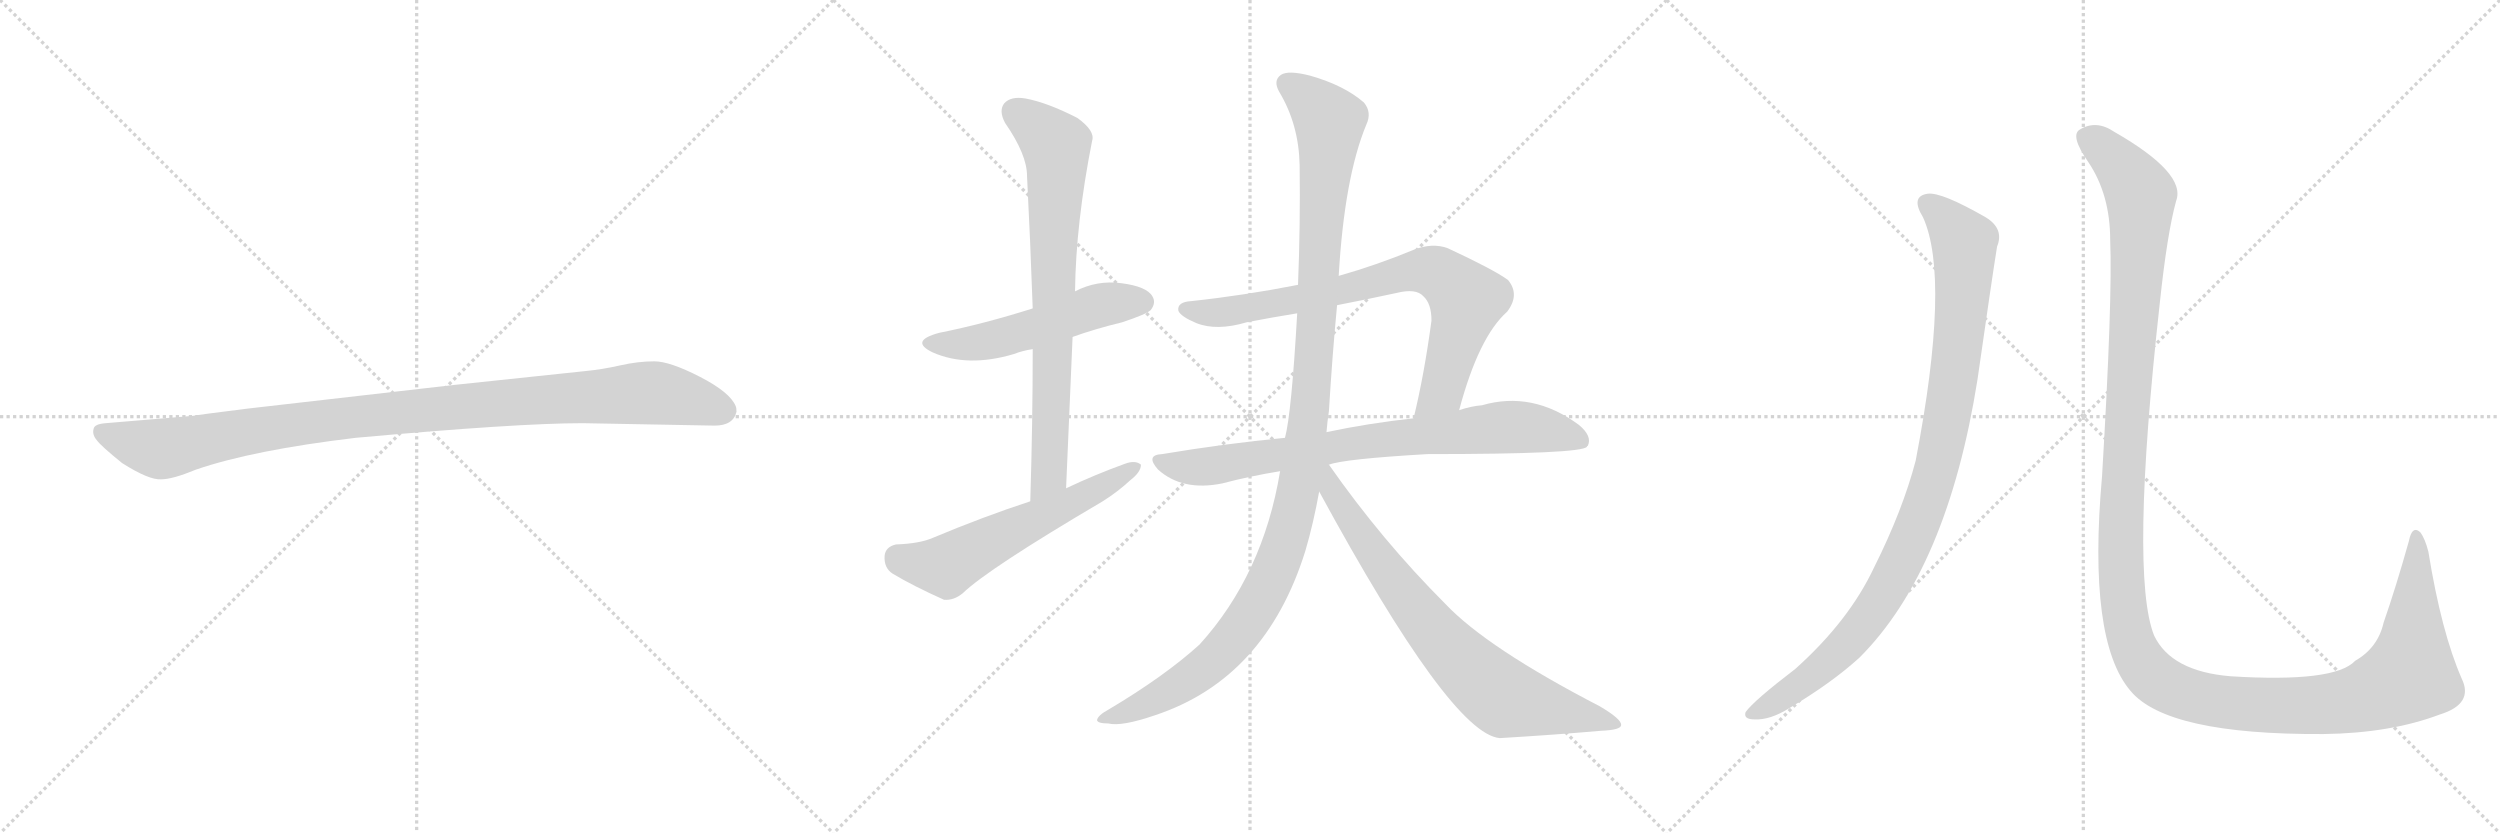 <svg version="1.1" viewBox="0 0 3072 1024" xmlns="http://www.w3.org/2000/svg">
  <g stroke="lightgray" stroke-dasharray="1,1" stroke-width="1" transform="scale(4, 4)">
    <line x1="0" y1="0" x2="256" y2="256"></line>
    <line x1="256" y1="0" x2="0" y2="256"></line>
    <line x1="128" y1="0" x2="128" y2="256"></line>
    <line x1="0" y1="128" x2="256" y2="128"></line>
    <line x1="256" y1="0" x2="512" y2="256"></line>
    <line x1="512" y1="0" x2="256" y2="256"></line>
    <line x1="384" y1="0" x2="384" y2="256"></line>
    <line x1="256" y1="128" x2="512" y2="128"></line>
    <line x1="512" y1="0" x2="768" y2="256"></line>
    <line x1="768" y1="0" x2="512" y2="256"></line>
    <line x1="640" y1="0" x2="640" y2="256"></line>
    <line x1="512" y1="128" x2="768" y2="128"></line>
  </g>
<g transform="scale(1, -1) translate(0, -850)">
   <style type="text/css">
    @keyframes keyframes0 {
      from {
       stroke: black;
       stroke-dashoffset: 1030;
       stroke-width: 128;
       }
       77% {
       animation-timing-function: step-end;
       stroke: black;
       stroke-dashoffset: 0;
       stroke-width: 128;
       }
       to {
       stroke: black;
       stroke-width: 1024;
       }
       }
       #make-me-a-hanzi-animation-0 {
         animation: keyframes0 1.088s both;
         animation-delay: 0s;
         animation-timing-function: linear;
       }
    @keyframes keyframes1 {
      from {
       stroke: black;
       stroke-dashoffset: 520;
       stroke-width: 128;
       }
       63% {
       animation-timing-function: step-end;
       stroke: black;
       stroke-dashoffset: 0;
       stroke-width: 128;
       }
       to {
       stroke: black;
       stroke-width: 1024;
       }
       }
       #make-me-a-hanzi-animation-1 {
         animation: keyframes1 0.673s both;
         animation-delay: 1.088s;
         animation-timing-function: linear;
       }
    @keyframes keyframes2 {
      from {
       stroke: black;
       stroke-dashoffset: 758;
       stroke-width: 128;
       }
       71% {
       animation-timing-function: step-end;
       stroke: black;
       stroke-dashoffset: 0;
       stroke-width: 128;
       }
       to {
       stroke: black;
       stroke-width: 1024;
       }
       }
       #make-me-a-hanzi-animation-2 {
         animation: keyframes2 0.867s both;
         animation-delay: 1.761s;
         animation-timing-function: linear;
       }
    @keyframes keyframes3 {
      from {
       stroke: black;
       stroke-dashoffset: 580;
       stroke-width: 128;
       }
       65% {
       animation-timing-function: step-end;
       stroke: black;
       stroke-dashoffset: 0;
       stroke-width: 128;
       }
       to {
       stroke: black;
       stroke-width: 1024;
       }
       }
       #make-me-a-hanzi-animation-3 {
         animation: keyframes3 0.722s both;
         animation-delay: 2.628s;
         animation-timing-function: linear;
       }
    @keyframes keyframes4 {
      from {
       stroke: black;
       stroke-dashoffset: 776;
       stroke-width: 128;
       }
       72% {
       animation-timing-function: step-end;
       stroke: black;
       stroke-dashoffset: 0;
       stroke-width: 128;
       }
       to {
       stroke: black;
       stroke-width: 1024;
       }
       }
       #make-me-a-hanzi-animation-4 {
         animation: keyframes4 0.882s both;
         animation-delay: 3.35s;
         animation-timing-function: linear;
       }
    @keyframes keyframes5 {
      from {
       stroke: black;
       stroke-dashoffset: 781;
       stroke-width: 128;
       }
       72% {
       animation-timing-function: step-end;
       stroke: black;
       stroke-dashoffset: 0;
       stroke-width: 128;
       }
       to {
       stroke: black;
       stroke-width: 1024;
       }
       }
       #make-me-a-hanzi-animation-5 {
         animation: keyframes5 0.886s both;
         animation-delay: 4.232s;
         animation-timing-function: linear;
       }
    @keyframes keyframes6 {
      from {
       stroke: black;
       stroke-dashoffset: 1173;
       stroke-width: 128;
       }
       79% {
       animation-timing-function: step-end;
       stroke: black;
       stroke-dashoffset: 0;
       stroke-width: 128;
       }
       to {
       stroke: black;
       stroke-width: 1024;
       }
       }
       #make-me-a-hanzi-animation-6 {
         animation: keyframes6 1.205s both;
         animation-delay: 5.117s;
         animation-timing-function: linear;
       }
    @keyframes keyframes7 {
      from {
       stroke: black;
       stroke-dashoffset: 756;
       stroke-width: 128;
       }
       71% {
       animation-timing-function: step-end;
       stroke: black;
       stroke-dashoffset: 0;
       stroke-width: 128;
       }
       to {
       stroke: black;
       stroke-width: 1024;
       }
       }
       #make-me-a-hanzi-animation-7 {
         animation: keyframes7 0.865s both;
         animation-delay: 6.322s;
         animation-timing-function: linear;
       }
    @keyframes keyframes8 {
      from {
       stroke: black;
       stroke-dashoffset: 988;
       stroke-width: 128;
       }
       76% {
       animation-timing-function: step-end;
       stroke: black;
       stroke-dashoffset: 0;
       stroke-width: 128;
       }
       to {
       stroke: black;
       stroke-width: 1024;
       }
       }
       #make-me-a-hanzi-animation-8 {
         animation: keyframes8 1.054s both;
         animation-delay: 7.187s;
         animation-timing-function: linear;
       }
    @keyframes keyframes9 {
      from {
       stroke: black;
       stroke-dashoffset: 1451;
       stroke-width: 128;
       }
       83% {
       animation-timing-function: step-end;
       stroke: black;
       stroke-dashoffset: 0;
       stroke-width: 128;
       }
       to {
       stroke: black;
       stroke-width: 1024;
       }
       }
       #make-me-a-hanzi-animation-9 {
         animation: keyframes9 1.431s both;
         animation-delay: 8.241s;
         animation-timing-function: linear;
       }
</style>
<path d="M 716 330 L 878 327 Q 901 327 905 344 Q 905 349 904 351 Q 897 368 860 387 Q 823 406 804 406 Q 784 406 762 401 Q 740 396 719 394 L 558 377 L 305 348 Q 241 340 237 339 L 130 330 Q 116 329 115 323 Q 113 316 119 309 Q 124 302 150 281 Q 183 260 198 261 Q 212 261 241 273 Q 311 297 437 312 Q 636 330 716 330 Z" fill="lightgray"></path> 
<path d="M 1318 436 Q 1346 446 1379 454 Q 1409 464 1414 469 Q 1421 478 1416 486 Q 1409 498 1378 502 Q 1348 506 1321 492 L 1269 471 Q 1209 452 1154 441 Q 1117 431 1146 417 Q 1189 398 1246 415 Q 1256 419 1269 421 L 1318 436 Z" fill="lightgray"></path> 
<path d="M 1310 250 Q 1314 346 1318 436 L 1321 492 Q 1322 576 1342 677 Q 1346 689 1324 705 Q 1287 724 1260 729 Q 1242 732 1234 723 Q 1227 714 1235 699 Q 1262 660 1262 634 Q 1266 556 1269 471 L 1269 421 Q 1269 331 1266 234 C 1265 204 1309 220 1310 250 Z" fill="lightgray"></path> 
<path d="M 1266 234 Q 1208 215 1146 189 Q 1130 182 1101 181 Q 1088 178 1087 167 Q 1086 152 1097 145 Q 1122 130 1160 113 Q 1172 112 1183 121 Q 1214 151 1355 234 Q 1374 246 1389 260 Q 1402 270 1402 279 Q 1395 285 1382 280 Q 1346 267 1310 250 L 1266 234 Z" fill="lightgray"></path> 
<path d="M 1793 346 Q 1817 436 1852 467 Q 1868 488 1853 506 Q 1835 519 1779 545 Q 1760 552 1737 543 Q 1691 524 1645 511 L 1595 500 Q 1529 487 1464 480 Q 1446 479 1448 468 Q 1451 461 1470 453 Q 1495 443 1532 454 Q 1563 460 1594 465 L 1643 475 Q 1679 482 1716 490 Q 1740 496 1749 486 Q 1759 477 1759 456 Q 1750 389 1737 336 C 1730 307 1785 317 1793 346 Z" fill="lightgray"></path> 
<path d="M 1633 279 Q 1651 286 1754 292 Q 1943 292 1950 301 Q 1950 302 1951 302 Q 1957 314 1940 328 Q 1883 370 1821 352 Q 1808 351 1793 346 L 1737 336 Q 1682 330 1630 319 L 1579 312 Q 1506 305 1428 292 Q 1407 291 1423 273 Q 1453 246 1502 256 Q 1536 265 1573 271 L 1633 279 Z" fill="lightgray"></path> 
<path d="M 1645 511 Q 1652 632 1679 697 Q 1686 712 1676 724 Q 1652 745 1610 757 Q 1583 764 1574 758 Q 1564 751 1572 737 Q 1596 697 1597 647 Q 1598 574 1595 500 L 1594 465 Q 1587 342 1579 312 L 1573 271 Q 1552 144 1474 58 Q 1431 19 1362 -22 Q 1349 -29 1348 -35 Q 1349 -39 1362 -39 Q 1378 -43 1419 -29 Q 1555 16 1604 173 Q 1614 207 1621 246 L 1630 319 Q 1631 332 1633 345 Q 1637 412 1643 475 L 1645 511 Z" fill="lightgray"></path> 
<path d="M 1621 246 Q 1783 -52 1843 -57 Q 1910 -53 1967 -48 Q 1992 -47 1992 -41 Q 1993 -34 1966 -18 Q 1827 54 1776 108 Q 1698 186 1633 279 C 1616 303 1599 286 1621 246 Z" fill="lightgray"></path> 
<path d="M 2363 583 Q 2397 508 2354 284 Q 2338 223 2303 153 Q 2272 87 2206 28 Q 2155 -11 2145 -25 Q 2142 -34 2156 -34 Q 2175 -35 2199 -20 Q 2251 11 2285 42 Q 2393 150 2430 384 Q 2448 510 2454 547 Q 2463 569 2440 583 Q 2386 614 2369 612 Q 2347 609 2363 583 Z" fill="lightgray"></path> 
<path d="M 2593 555 Q 2596 483 2583 265 Q 2565 63 2618 1 Q 2663 -53 2855 -52 Q 2937 -51 2998 -28 Q 3040 -15 3025 16 Q 3000 73 2984 172 Q 2980 188 2974 196 Q 2964 205 2960 185 Q 2944 128 2929 85 Q 2922 54 2894 38 Q 2869 11 2741 19 Q 2668 25 2647 69 Q 2617 144 2654 478 Q 2663 563 2674 603 Q 2687 637 2598 688 Q 2576 703 2556 691 Q 2543 684 2566 651 Q 2593 611 2593 555 Z" fill="lightgray"></path> 
      <clipPath id="make-me-a-hanzi-clip-0">
      <path d="M 716 330 L 878 327 Q 901 327 905 344 Q 905 349 904 351 Q 897 368 860 387 Q 823 406 804 406 Q 784 406 762 401 Q 740 396 719 394 L 558 377 L 305 348 Q 241 340 237 339 L 130 330 Q 116 329 115 323 Q 113 316 119 309 Q 124 302 150 281 Q 183 260 198 261 Q 212 261 241 273 Q 311 297 437 312 Q 636 330 716 330 Z" fill="lightgray"></path>
      </clipPath>
      <path clip-path="url(#make-me-a-hanzi-clip-0)" d="M 125 318 L 196 298 L 411 335 L 788 367 L 837 362 L 889 345 " fill="none" id="make-me-a-hanzi-animation-0" stroke-dasharray="902 1804" stroke-linecap="round"></path>

      <clipPath id="make-me-a-hanzi-clip-1">
      <path d="M 1318 436 Q 1346 446 1379 454 Q 1409 464 1414 469 Q 1421 478 1416 486 Q 1409 498 1378 502 Q 1348 506 1321 492 L 1269 471 Q 1209 452 1154 441 Q 1117 431 1146 417 Q 1189 398 1246 415 Q 1256 419 1269 421 L 1318 436 Z" fill="lightgray"></path>
      </clipPath>
      <path clip-path="url(#make-me-a-hanzi-clip-1)" d="M 1147 430 L 1205 429 L 1338 471 L 1404 479 " fill="none" id="make-me-a-hanzi-animation-1" stroke-dasharray="392 784" stroke-linecap="round"></path>

      <clipPath id="make-me-a-hanzi-clip-2">
      <path d="M 1310 250 Q 1314 346 1318 436 L 1321 492 Q 1322 576 1342 677 Q 1346 689 1324 705 Q 1287 724 1260 729 Q 1242 732 1234 723 Q 1227 714 1235 699 Q 1262 660 1262 634 Q 1266 556 1269 471 L 1269 421 Q 1269 331 1266 234 C 1265 204 1309 220 1310 250 Z" fill="lightgray"></path>
      </clipPath>
      <path clip-path="url(#make-me-a-hanzi-clip-2)" d="M 1246 713 L 1298 671 L 1299 659 L 1289 266 L 1271 242 " fill="none" id="make-me-a-hanzi-animation-2" stroke-dasharray="630 1260" stroke-linecap="round"></path>

      <clipPath id="make-me-a-hanzi-clip-3">
      <path d="M 1266 234 Q 1208 215 1146 189 Q 1130 182 1101 181 Q 1088 178 1087 167 Q 1086 152 1097 145 Q 1122 130 1160 113 Q 1172 112 1183 121 Q 1214 151 1355 234 Q 1374 246 1389 260 Q 1402 270 1402 279 Q 1395 285 1382 280 Q 1346 267 1310 250 L 1266 234 Z" fill="lightgray"></path>
      </clipPath>
      <path clip-path="url(#make-me-a-hanzi-clip-3)" d="M 1103 166 L 1162 154 L 1396 276 " fill="none" id="make-me-a-hanzi-animation-3" stroke-dasharray="452 904" stroke-linecap="round"></path>

      <clipPath id="make-me-a-hanzi-clip-4">
      <path d="M 1793 346 Q 1817 436 1852 467 Q 1868 488 1853 506 Q 1835 519 1779 545 Q 1760 552 1737 543 Q 1691 524 1645 511 L 1595 500 Q 1529 487 1464 480 Q 1446 479 1448 468 Q 1451 461 1470 453 Q 1495 443 1532 454 Q 1563 460 1594 465 L 1643 475 Q 1679 482 1716 490 Q 1740 496 1749 486 Q 1759 477 1759 456 Q 1750 389 1737 336 C 1730 307 1785 317 1793 346 Z" fill="lightgray"></path>
      </clipPath>
      <path clip-path="url(#make-me-a-hanzi-clip-4)" d="M 1457 470 L 1481 465 L 1519 468 L 1740 517 L 1774 511 L 1802 482 L 1772 369 L 1743 342 " fill="none" id="make-me-a-hanzi-animation-4" stroke-dasharray="648 1296" stroke-linecap="round"></path>

      <clipPath id="make-me-a-hanzi-clip-5">
      <path d="M 1633 279 Q 1651 286 1754 292 Q 1943 292 1950 301 Q 1950 302 1951 302 Q 1957 314 1940 328 Q 1883 370 1821 352 Q 1808 351 1793 346 L 1737 336 Q 1682 330 1630 319 L 1579 312 Q 1506 305 1428 292 Q 1407 291 1423 273 Q 1453 246 1502 256 Q 1536 265 1573 271 L 1633 279 Z" fill="lightgray"></path>
      </clipPath>
      <path clip-path="url(#make-me-a-hanzi-clip-5)" d="M 1425 283 L 1491 277 L 1656 305 L 1848 325 L 1907 320 L 1944 308 " fill="none" id="make-me-a-hanzi-animation-5" stroke-dasharray="653 1306" stroke-linecap="round"></path>

      <clipPath id="make-me-a-hanzi-clip-6">
      <path d="M 1645 511 Q 1652 632 1679 697 Q 1686 712 1676 724 Q 1652 745 1610 757 Q 1583 764 1574 758 Q 1564 751 1572 737 Q 1596 697 1597 647 Q 1598 574 1595 500 L 1594 465 Q 1587 342 1579 312 L 1573 271 Q 1552 144 1474 58 Q 1431 19 1362 -22 Q 1349 -29 1348 -35 Q 1349 -39 1362 -39 Q 1378 -43 1419 -29 Q 1555 16 1604 173 Q 1614 207 1621 246 L 1630 319 Q 1631 332 1633 345 Q 1637 412 1643 475 L 1645 511 Z" fill="lightgray"></path>
      </clipPath>
      <path clip-path="url(#make-me-a-hanzi-clip-6)" d="M 1582 747 L 1634 701 L 1610 354 L 1584 200 L 1570 157 L 1542 102 L 1490 37 L 1405 -17 L 1355 -35 " fill="none" id="make-me-a-hanzi-animation-6" stroke-dasharray="1045 2090" stroke-linecap="round"></path>

      <clipPath id="make-me-a-hanzi-clip-7">
      <path d="M 1621 246 Q 1783 -52 1843 -57 Q 1910 -53 1967 -48 Q 1992 -47 1992 -41 Q 1993 -34 1966 -18 Q 1827 54 1776 108 Q 1698 186 1633 279 C 1616 303 1599 286 1621 246 Z" fill="lightgray"></path>
      </clipPath>
      <path clip-path="url(#make-me-a-hanzi-clip-7)" d="M 1630 272 L 1639 240 L 1683 175 L 1749 89 L 1813 21 L 1851 -8 L 1986 -40 " fill="none" id="make-me-a-hanzi-animation-7" stroke-dasharray="628 1256" stroke-linecap="round"></path>

      <clipPath id="make-me-a-hanzi-clip-8">
      <path d="M 2363 583 Q 2397 508 2354 284 Q 2338 223 2303 153 Q 2272 87 2206 28 Q 2155 -11 2145 -25 Q 2142 -34 2156 -34 Q 2175 -35 2199 -20 Q 2251 11 2285 42 Q 2393 150 2430 384 Q 2448 510 2454 547 Q 2463 569 2440 583 Q 2386 614 2369 612 Q 2347 609 2363 583 Z" fill="lightgray"></path>
      </clipPath>
      <path clip-path="url(#make-me-a-hanzi-clip-8)" d="M 2370 597 L 2399 573 L 2412 556 L 2414 541 L 2410 459 L 2394 342 L 2364 226 L 2330 147 L 2281 72 L 2235 27 L 2153 -27 " fill="none" id="make-me-a-hanzi-animation-8" stroke-dasharray="860 1720" stroke-linecap="round"></path>

      <clipPath id="make-me-a-hanzi-clip-9">
      <path d="M 2593 555 Q 2596 483 2583 265 Q 2565 63 2618 1 Q 2663 -53 2855 -52 Q 2937 -51 2998 -28 Q 3040 -15 3025 16 Q 3000 73 2984 172 Q 2980 188 2974 196 Q 2964 205 2960 185 Q 2944 128 2929 85 Q 2922 54 2894 38 Q 2869 11 2741 19 Q 2668 25 2647 69 Q 2617 144 2654 478 Q 2663 563 2674 603 Q 2687 637 2598 688 Q 2576 703 2556 691 Q 2543 684 2566 651 Q 2593 611 2593 555 Z" fill="lightgray"></path>
      </clipPath>
      <path clip-path="url(#make-me-a-hanzi-clip-9)" d="M 2566 680 L 2595 659 L 2631 608 L 2605 168 L 2615 75 L 2640 24 L 2677 0 L 2700 -7 L 2780 -17 L 2877 -13 L 2941 9 L 2961 20 L 2962 26 L 2971 161 L 2968 189 " fill="none" id="make-me-a-hanzi-animation-9" stroke-dasharray="1323 2646" stroke-linecap="round"></path>

</g>
</svg>
